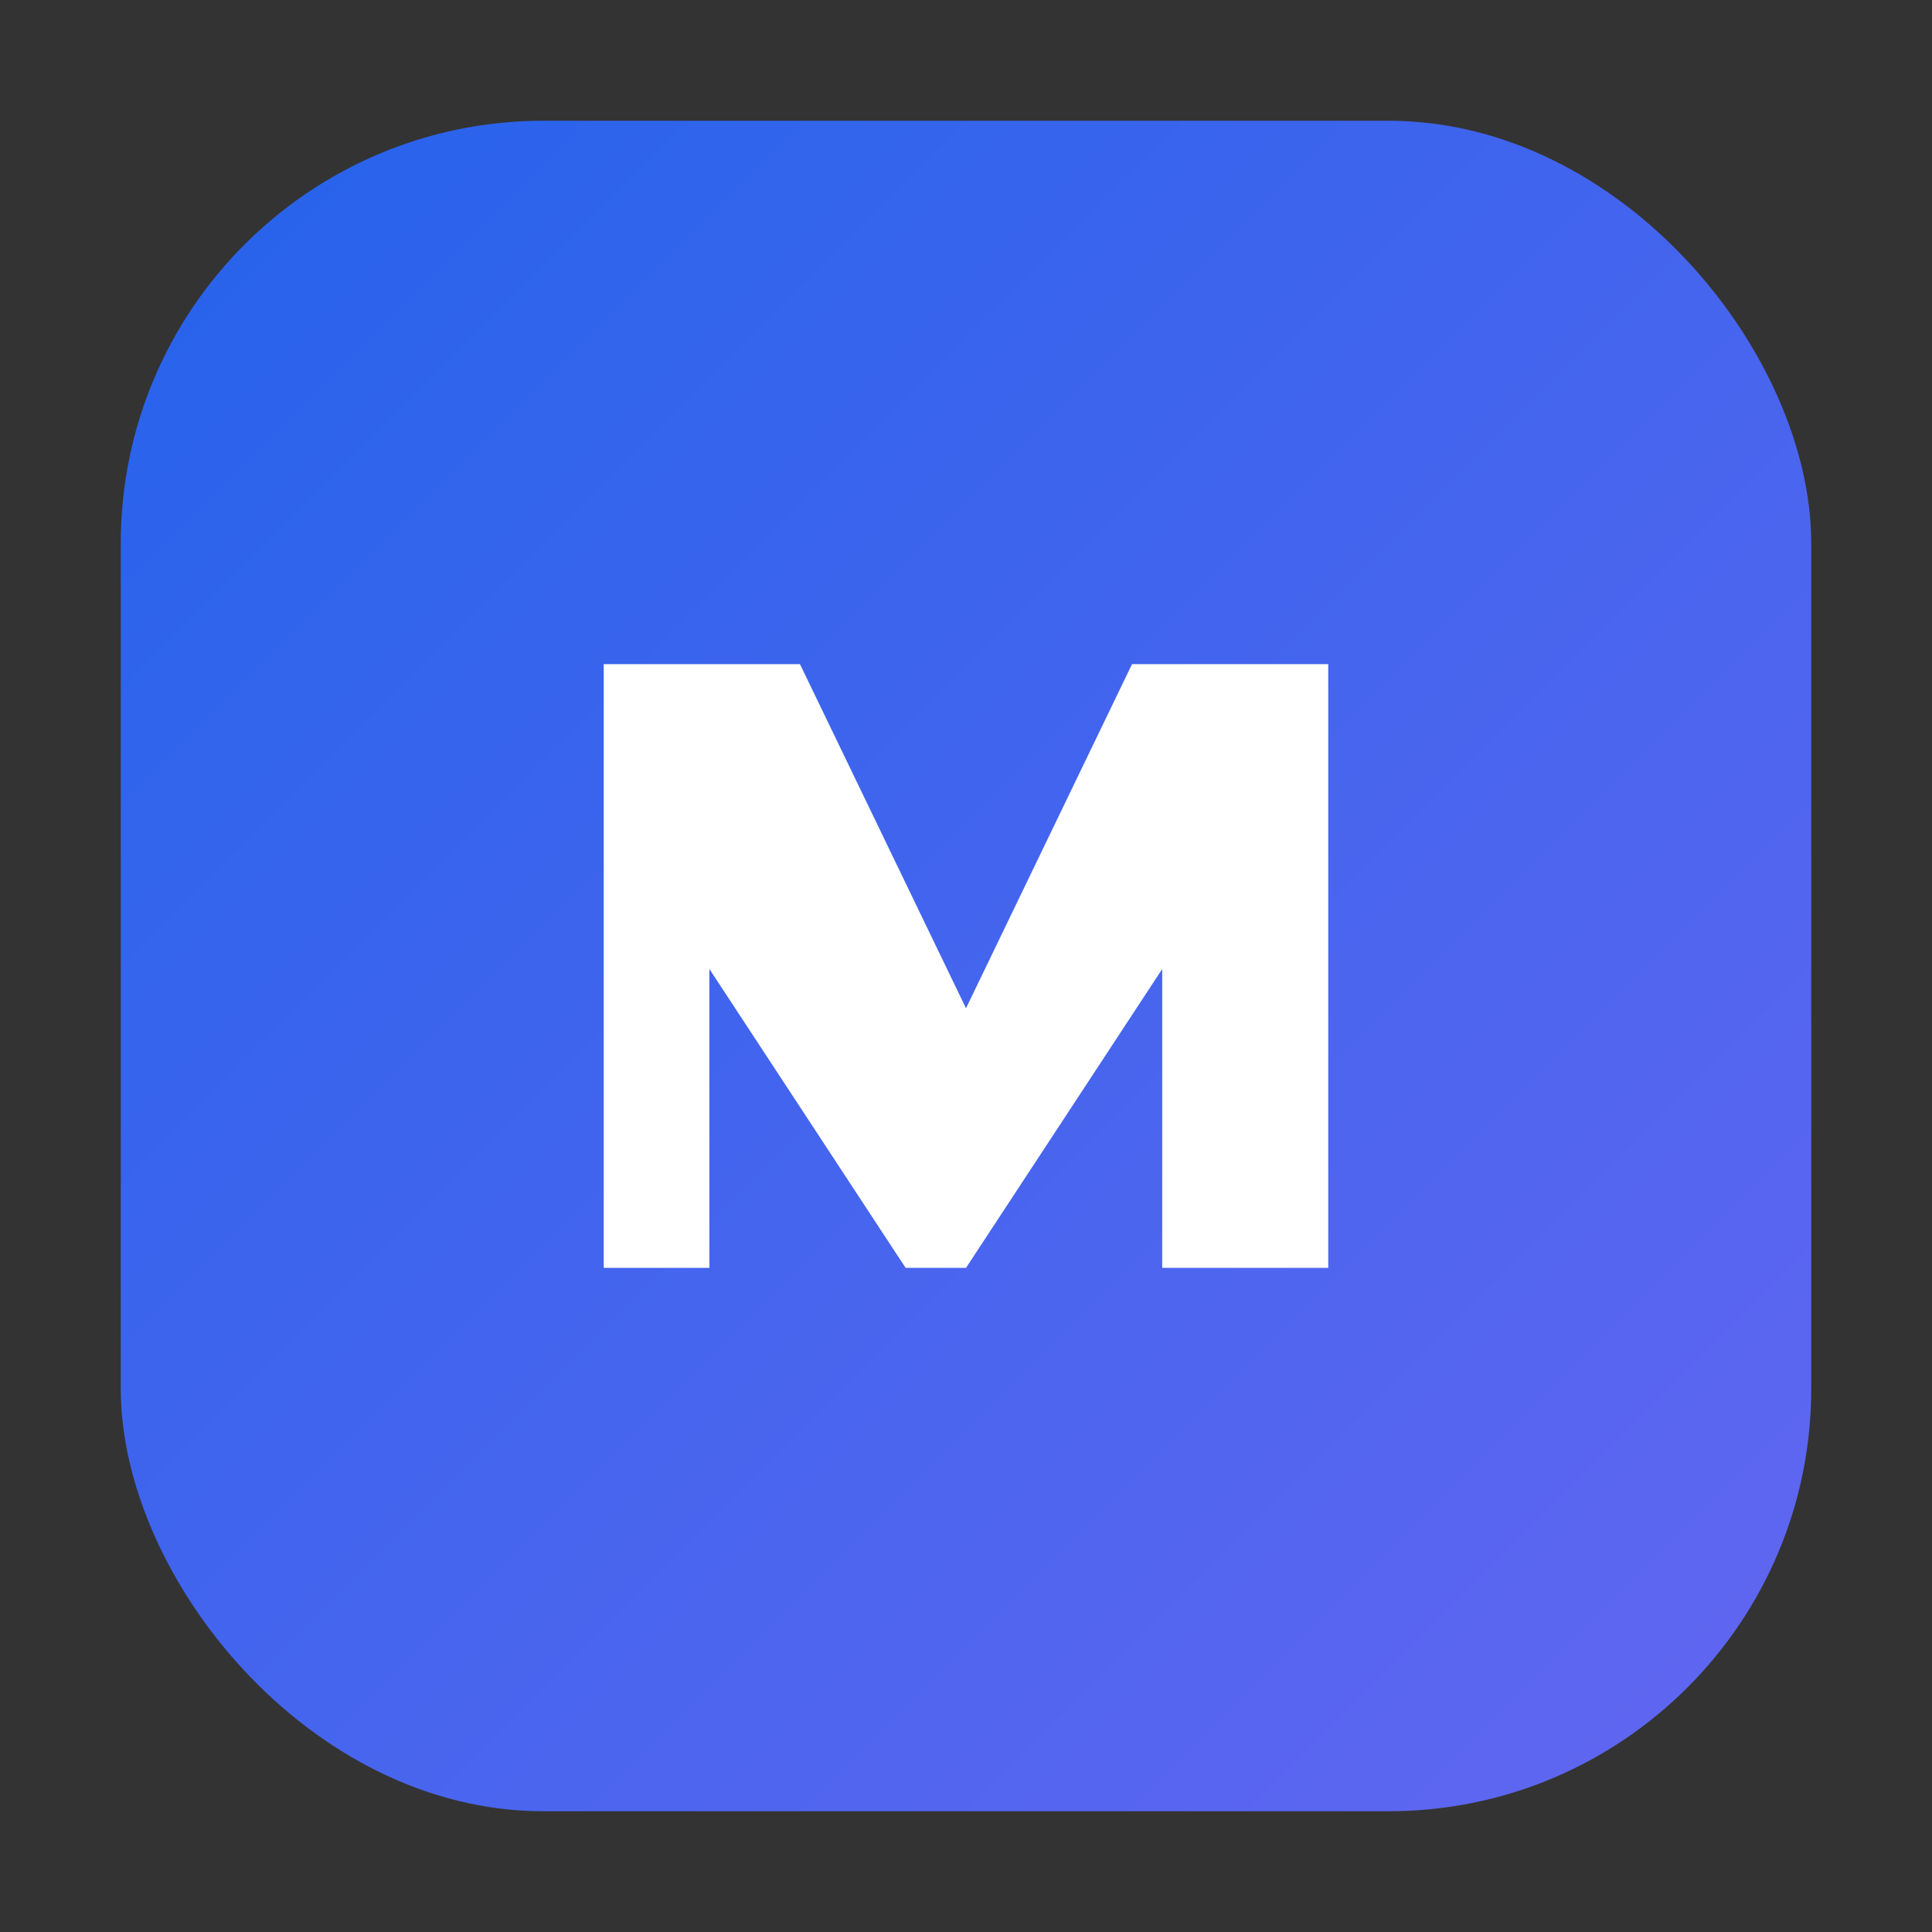 <svg xmlns="http://www.w3.org/2000/svg" viewBox="0 0 64 64">
  <rect x="0" y="0" width="64" height="64" fill="#333333" stroke="none"/>
  <defs>
    <linearGradient id="grad" x1="0%" y1="0%" x2="100%" y2="100%">
      <stop offset="0%" stop-color="#2563eb" />
      <stop offset="100%" stop-color="#6366f1" />
    </linearGradient>
  </defs>
  <rect x="4" y="4" width="56" height="56" rx="14" fill="url(#grad)" />
  <path
    d="M20 42V22h6.5l5.5 11.4L37.5 22H44v20h-5.5V32.1L32 42h-2l-6.5-9.9V42z"
    fill="#fff"
  />
</svg>
